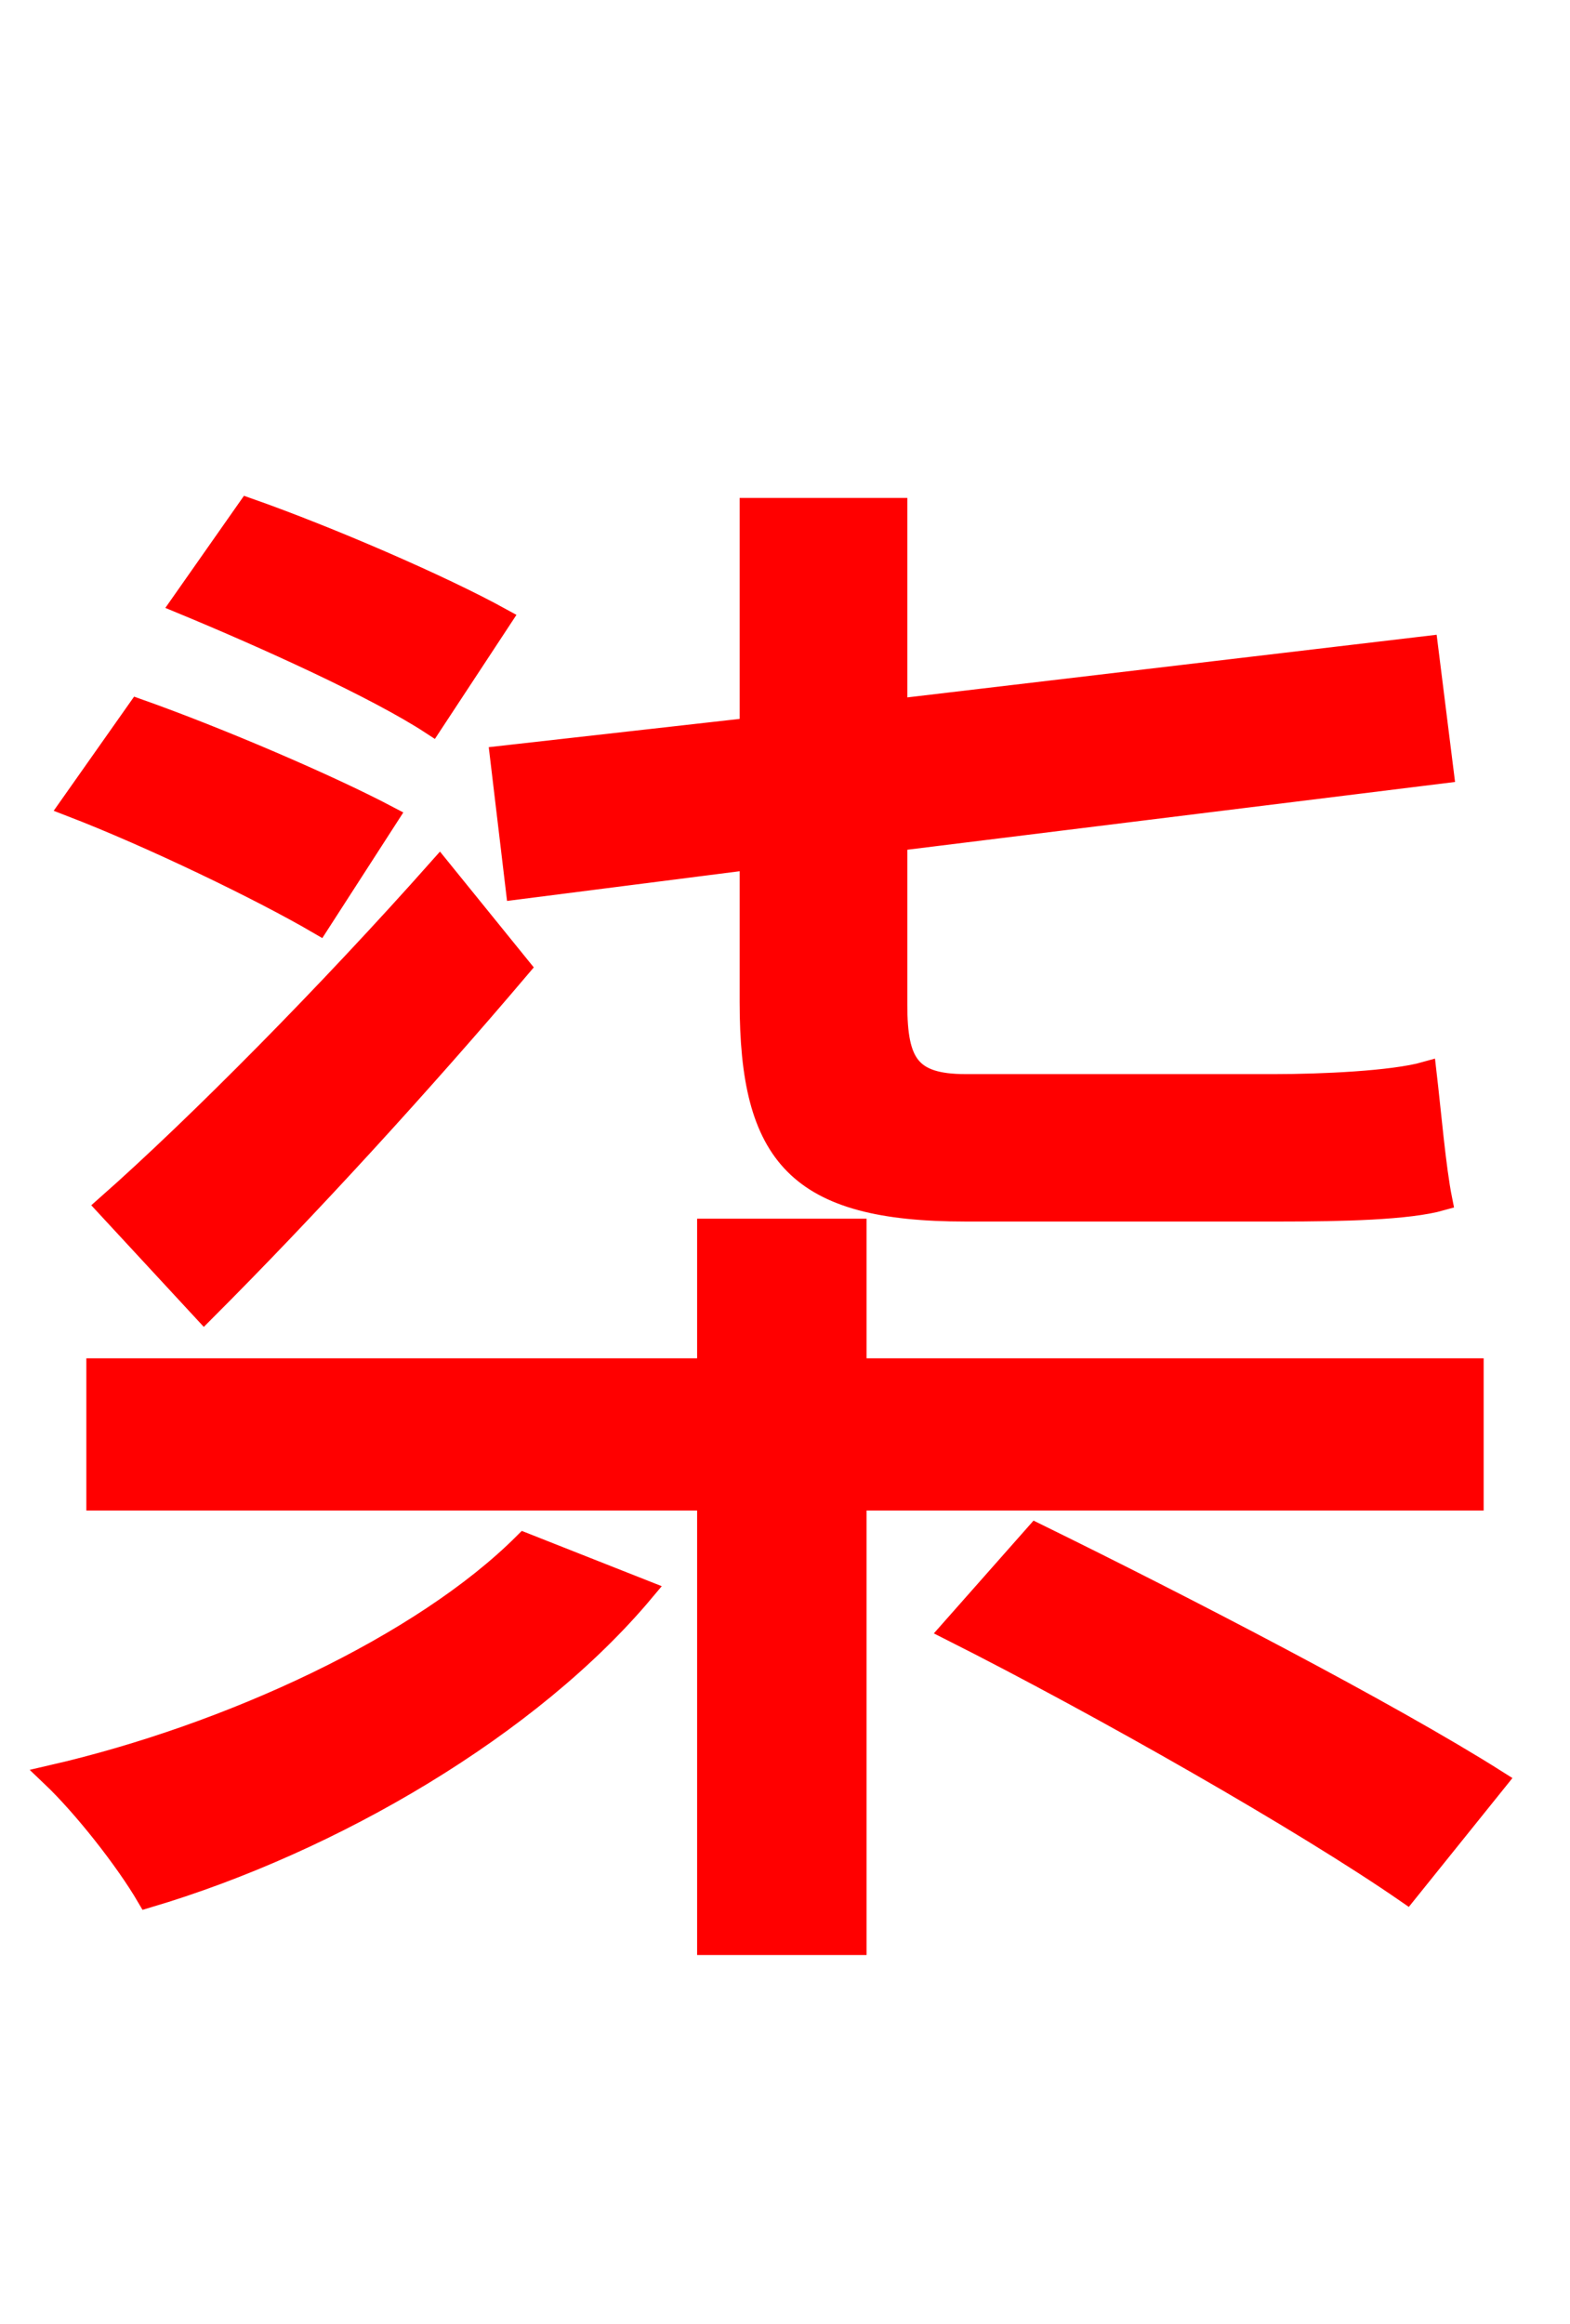 <svg xmlns="http://www.w3.org/2000/svg" xmlns:xlink="http://www.w3.org/1999/xlink" width="72" height="106.56"><path fill="red" stroke="red" d="M22.97 34.70L23.69 40.75L34.42 39.38L34.42 45.94C34.42 52.99 36.58 55.51 44.28 55.51L58.68 55.51C61.56 55.51 64.58 55.44 66.10 55.01C65.81 53.57 65.59 50.98 65.38 49.18C63.86 49.61 60.55 49.75 58.46 49.75L44.28 49.75C41.69 49.75 41.11 48.74 41.11 46.08L41.11 38.52L66.17 35.42L65.45 29.66L41.11 32.54L41.11 23.33L34.42 23.33L34.42 33.41ZM9.36 60.12C14.11 55.37 19.37 49.61 23.83 44.35L20.16 39.82C15.12 45.50 9.07 51.62 4.90 55.30ZM22.97 28.37C20.23 26.86 15.05 24.62 11.38 23.33L8.35 27.65C12.17 29.23 17.28 31.54 19.80 33.19ZM17.78 37.44C15.05 36.00 10.01 33.84 6.34 32.54L3.24 36.94C6.98 38.38 12.02 40.82 14.62 42.34ZM24.05 70.78C19.37 75.46 10.51 79.56 2.38 81.43C3.82 82.80 5.76 85.25 6.77 86.98C15.26 84.46 24.34 79.13 29.52 72.94ZM67.54 68.76L67.54 62.78L39.24 62.78L39.24 56.38L32.47 56.38L32.47 62.78L4.46 62.78L4.46 68.76L32.47 68.76L32.47 89.14L39.24 89.14L39.24 68.76ZM43.63 74.74C50.47 78.19 59.83 83.52 64.51 86.76L68.62 81.65C63.72 78.55 54.29 73.66 47.52 70.34Z"/></svg>
